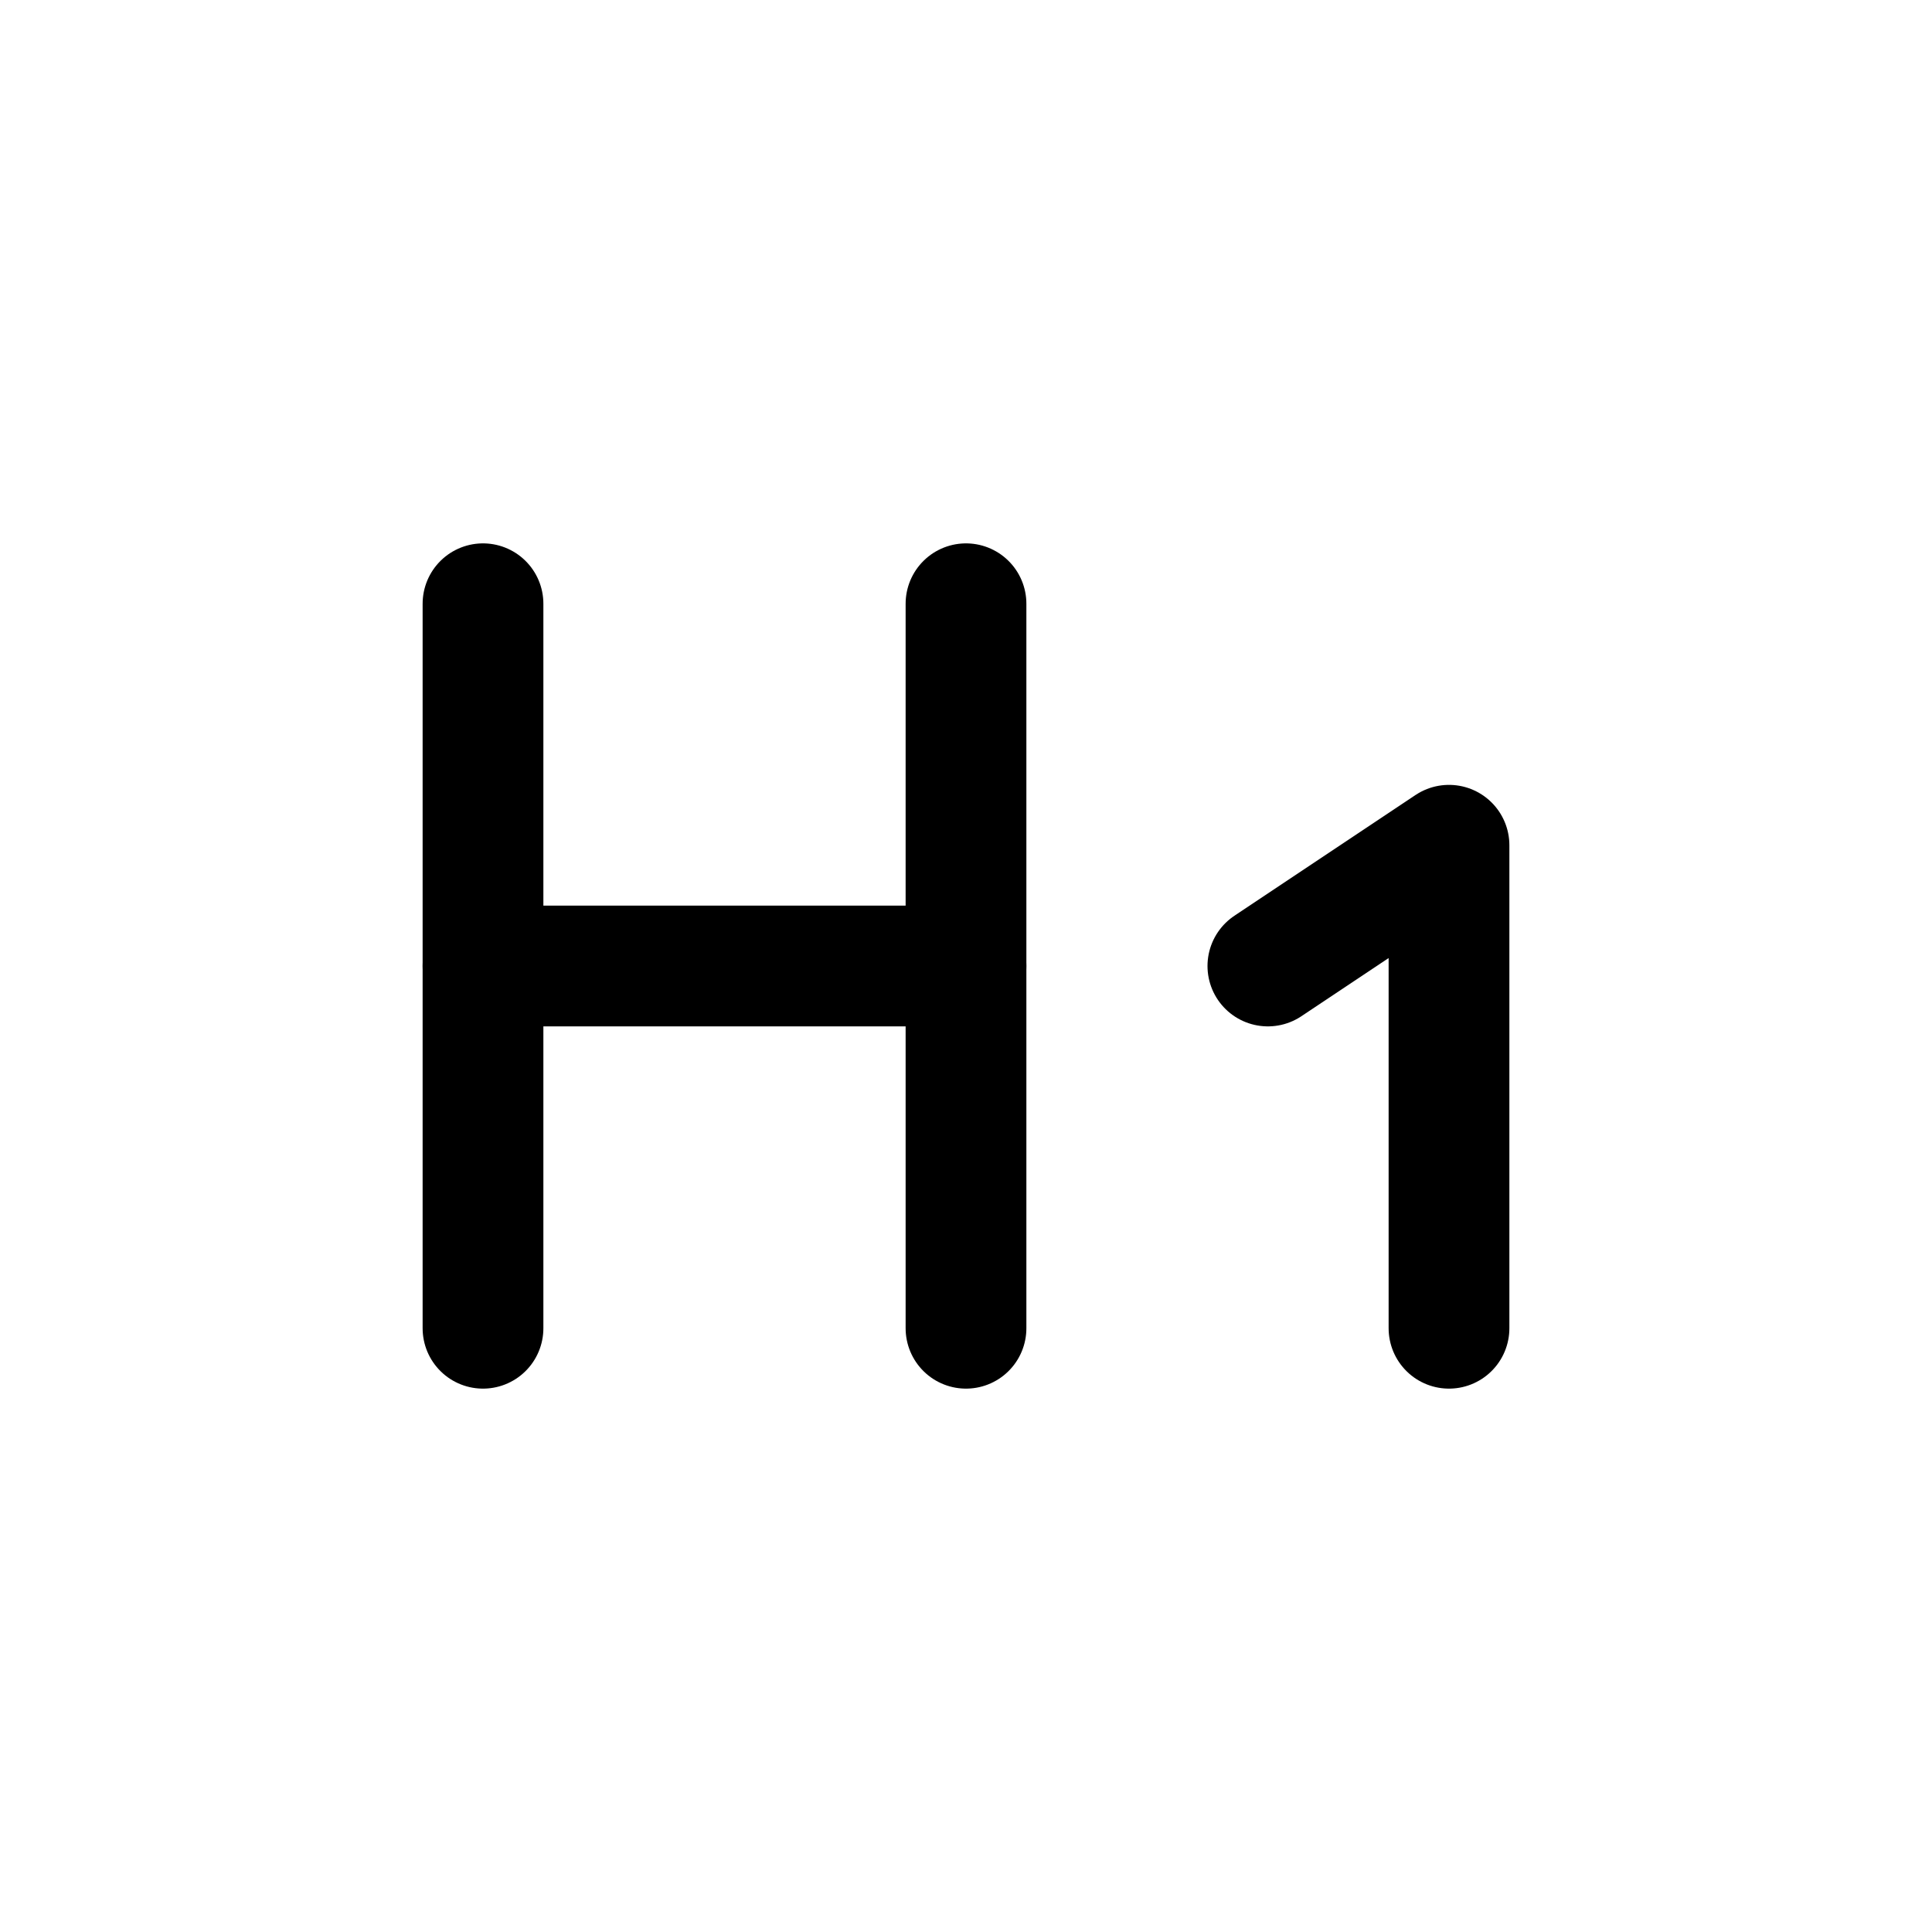 <svg xmlns="http://www.w3.org/2000/svg" width="16" height="16" viewBox="0 0 16 16" fill="none">
<g id="paragraph-heading-1[text,font,type,typography,editing,formatting]">
<path id="Vector" d="M4 8H8" stroke="black" stroke-linecap="round" stroke-linejoin="round"/>
<path id="Vector_2" d="M4 11V5" stroke="black" stroke-linecap="round" stroke-linejoin="round"/>
<path id="Vector_3" d="M8 11V5" stroke="black" stroke-linecap="round" stroke-linejoin="round"/>
<path id="Vector_4" d="M10.5 8L12 7V11" stroke="black" stroke-linecap="round" stroke-linejoin="round"/>
</g>
</svg>